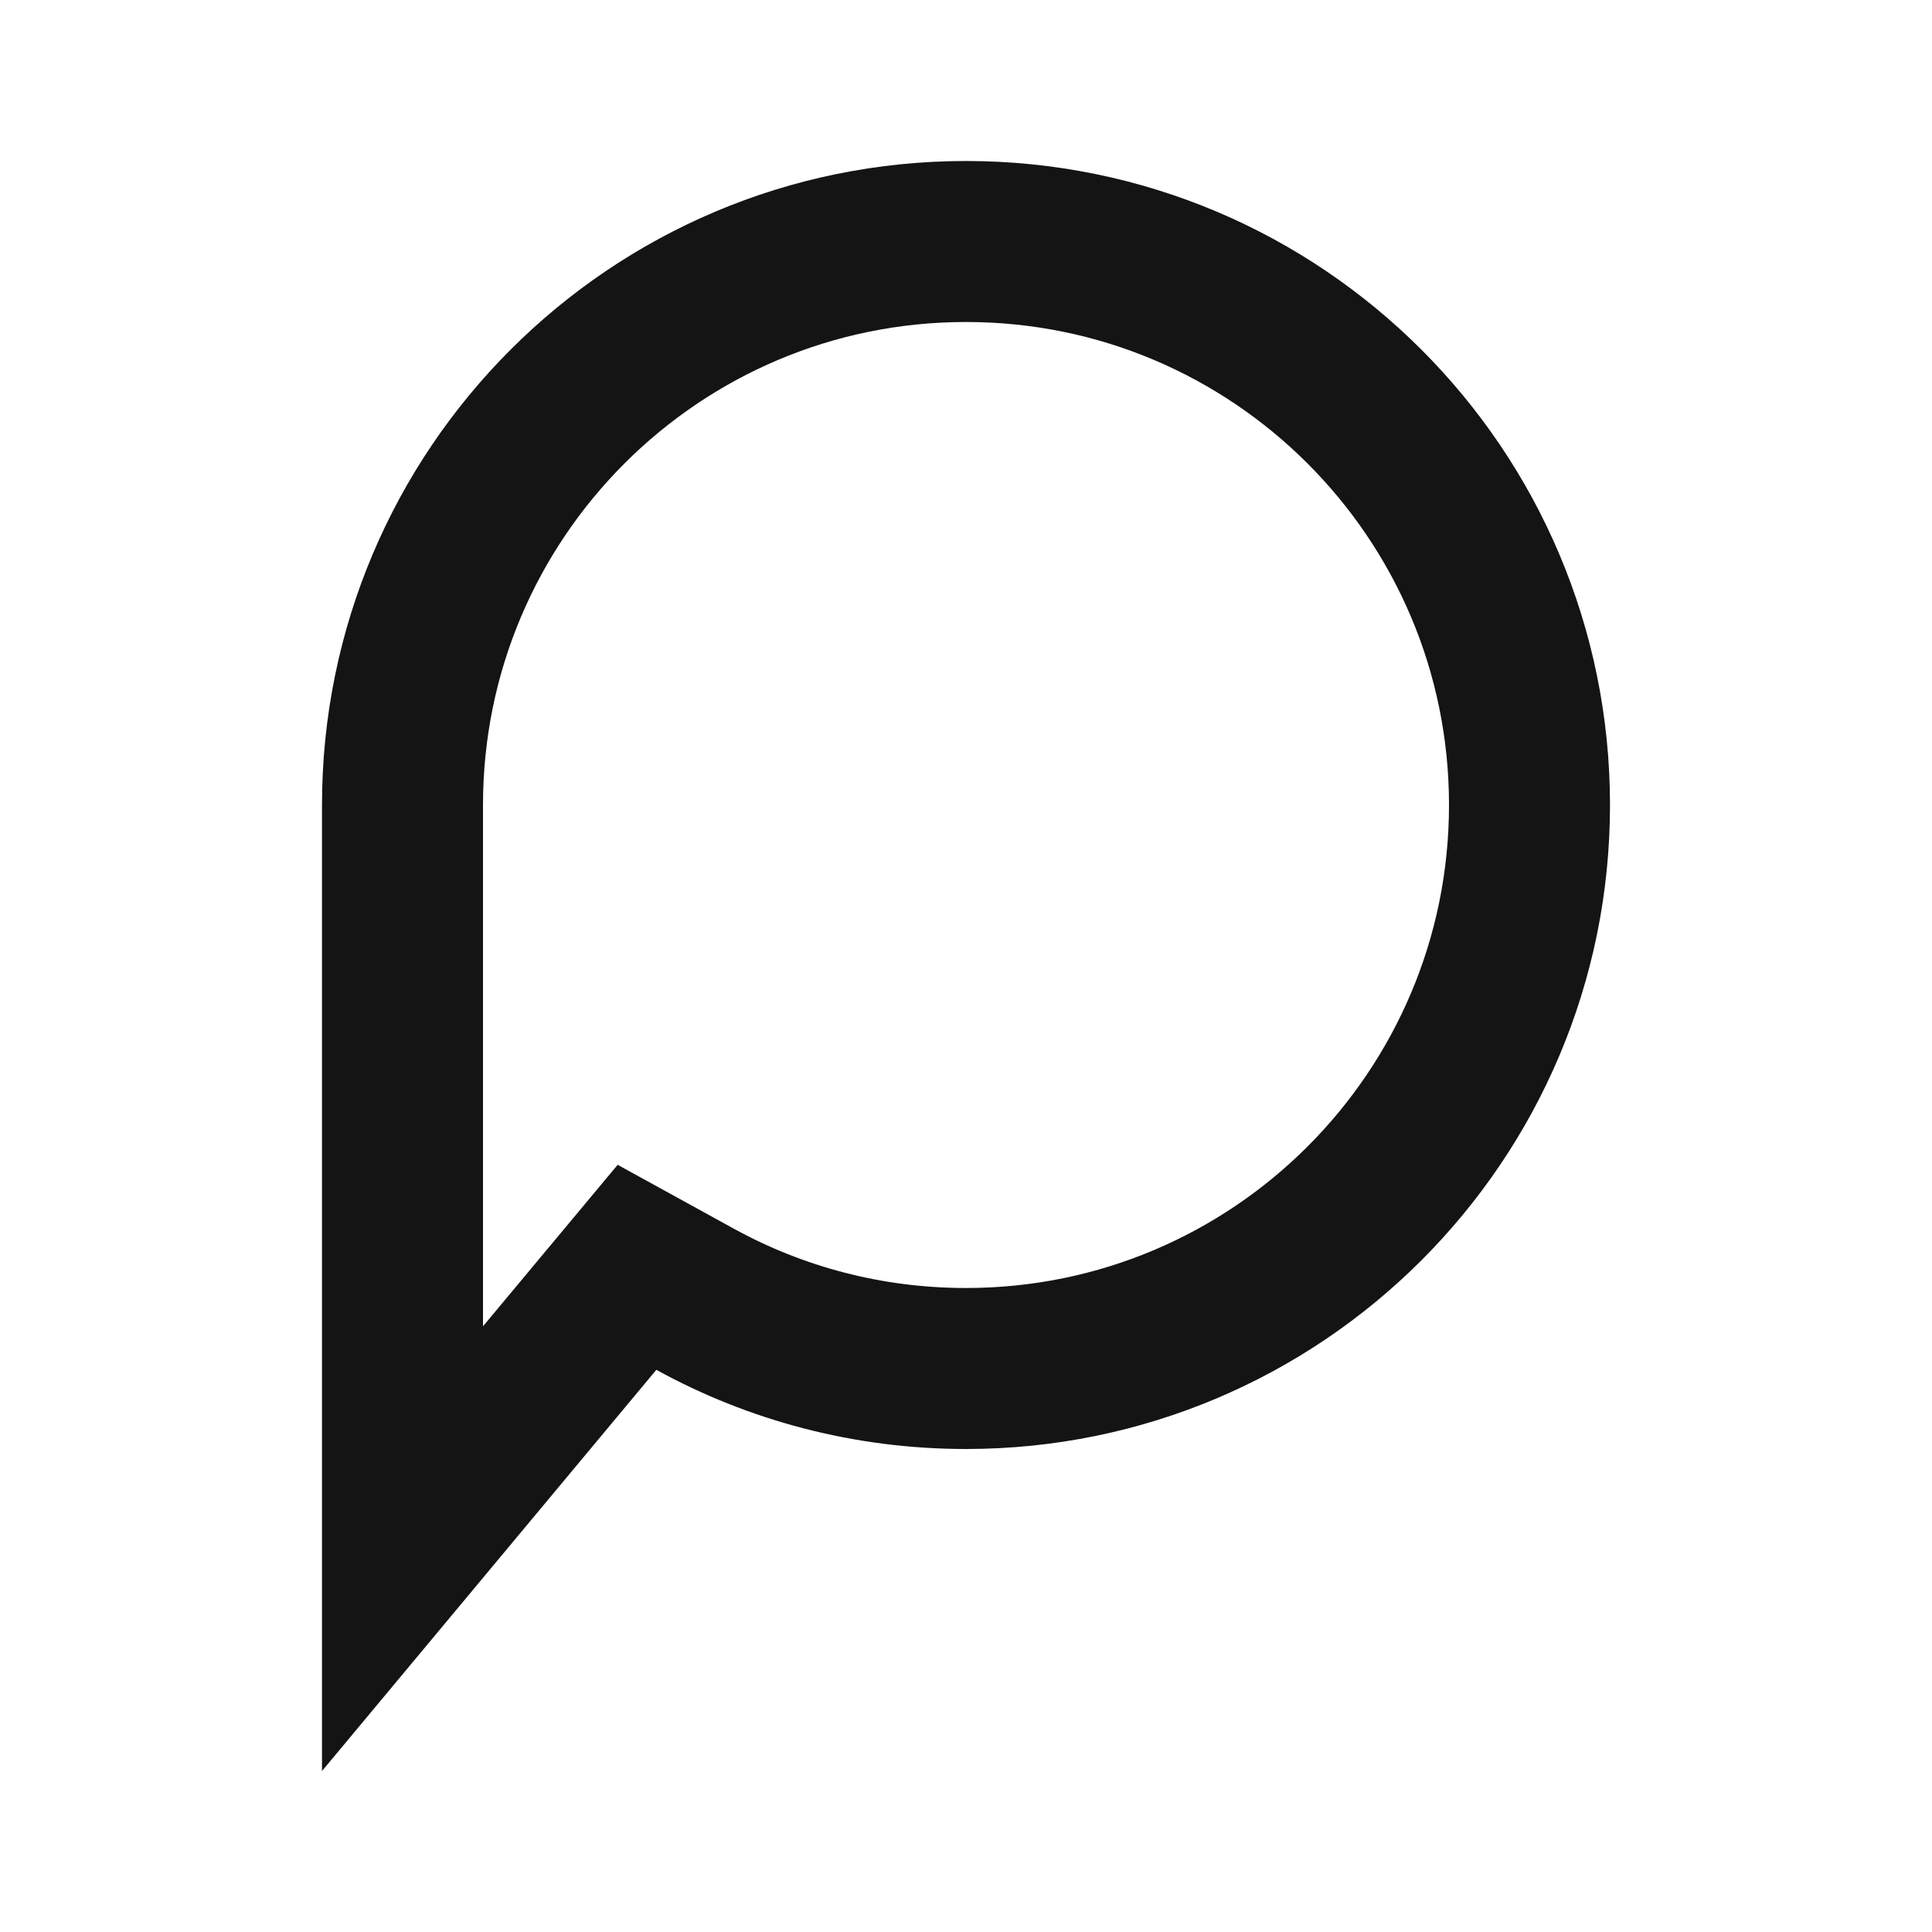 <svg width="24" height="24" viewBox="0 0 24 24" fill="none" xmlns="http://www.w3.org/2000/svg">
<path d="M8.635 16.14L7.913 15.743L7.385 16.376L5 19.238V10C5 6.134 8.134 3 12 3C15.866 3 19 6.134 19 10C19 13.866 15.866 17 12 17C10.778 17 9.632 16.688 8.635 16.14Z" stroke="#141414" stroke-width="2"/>
</svg>
